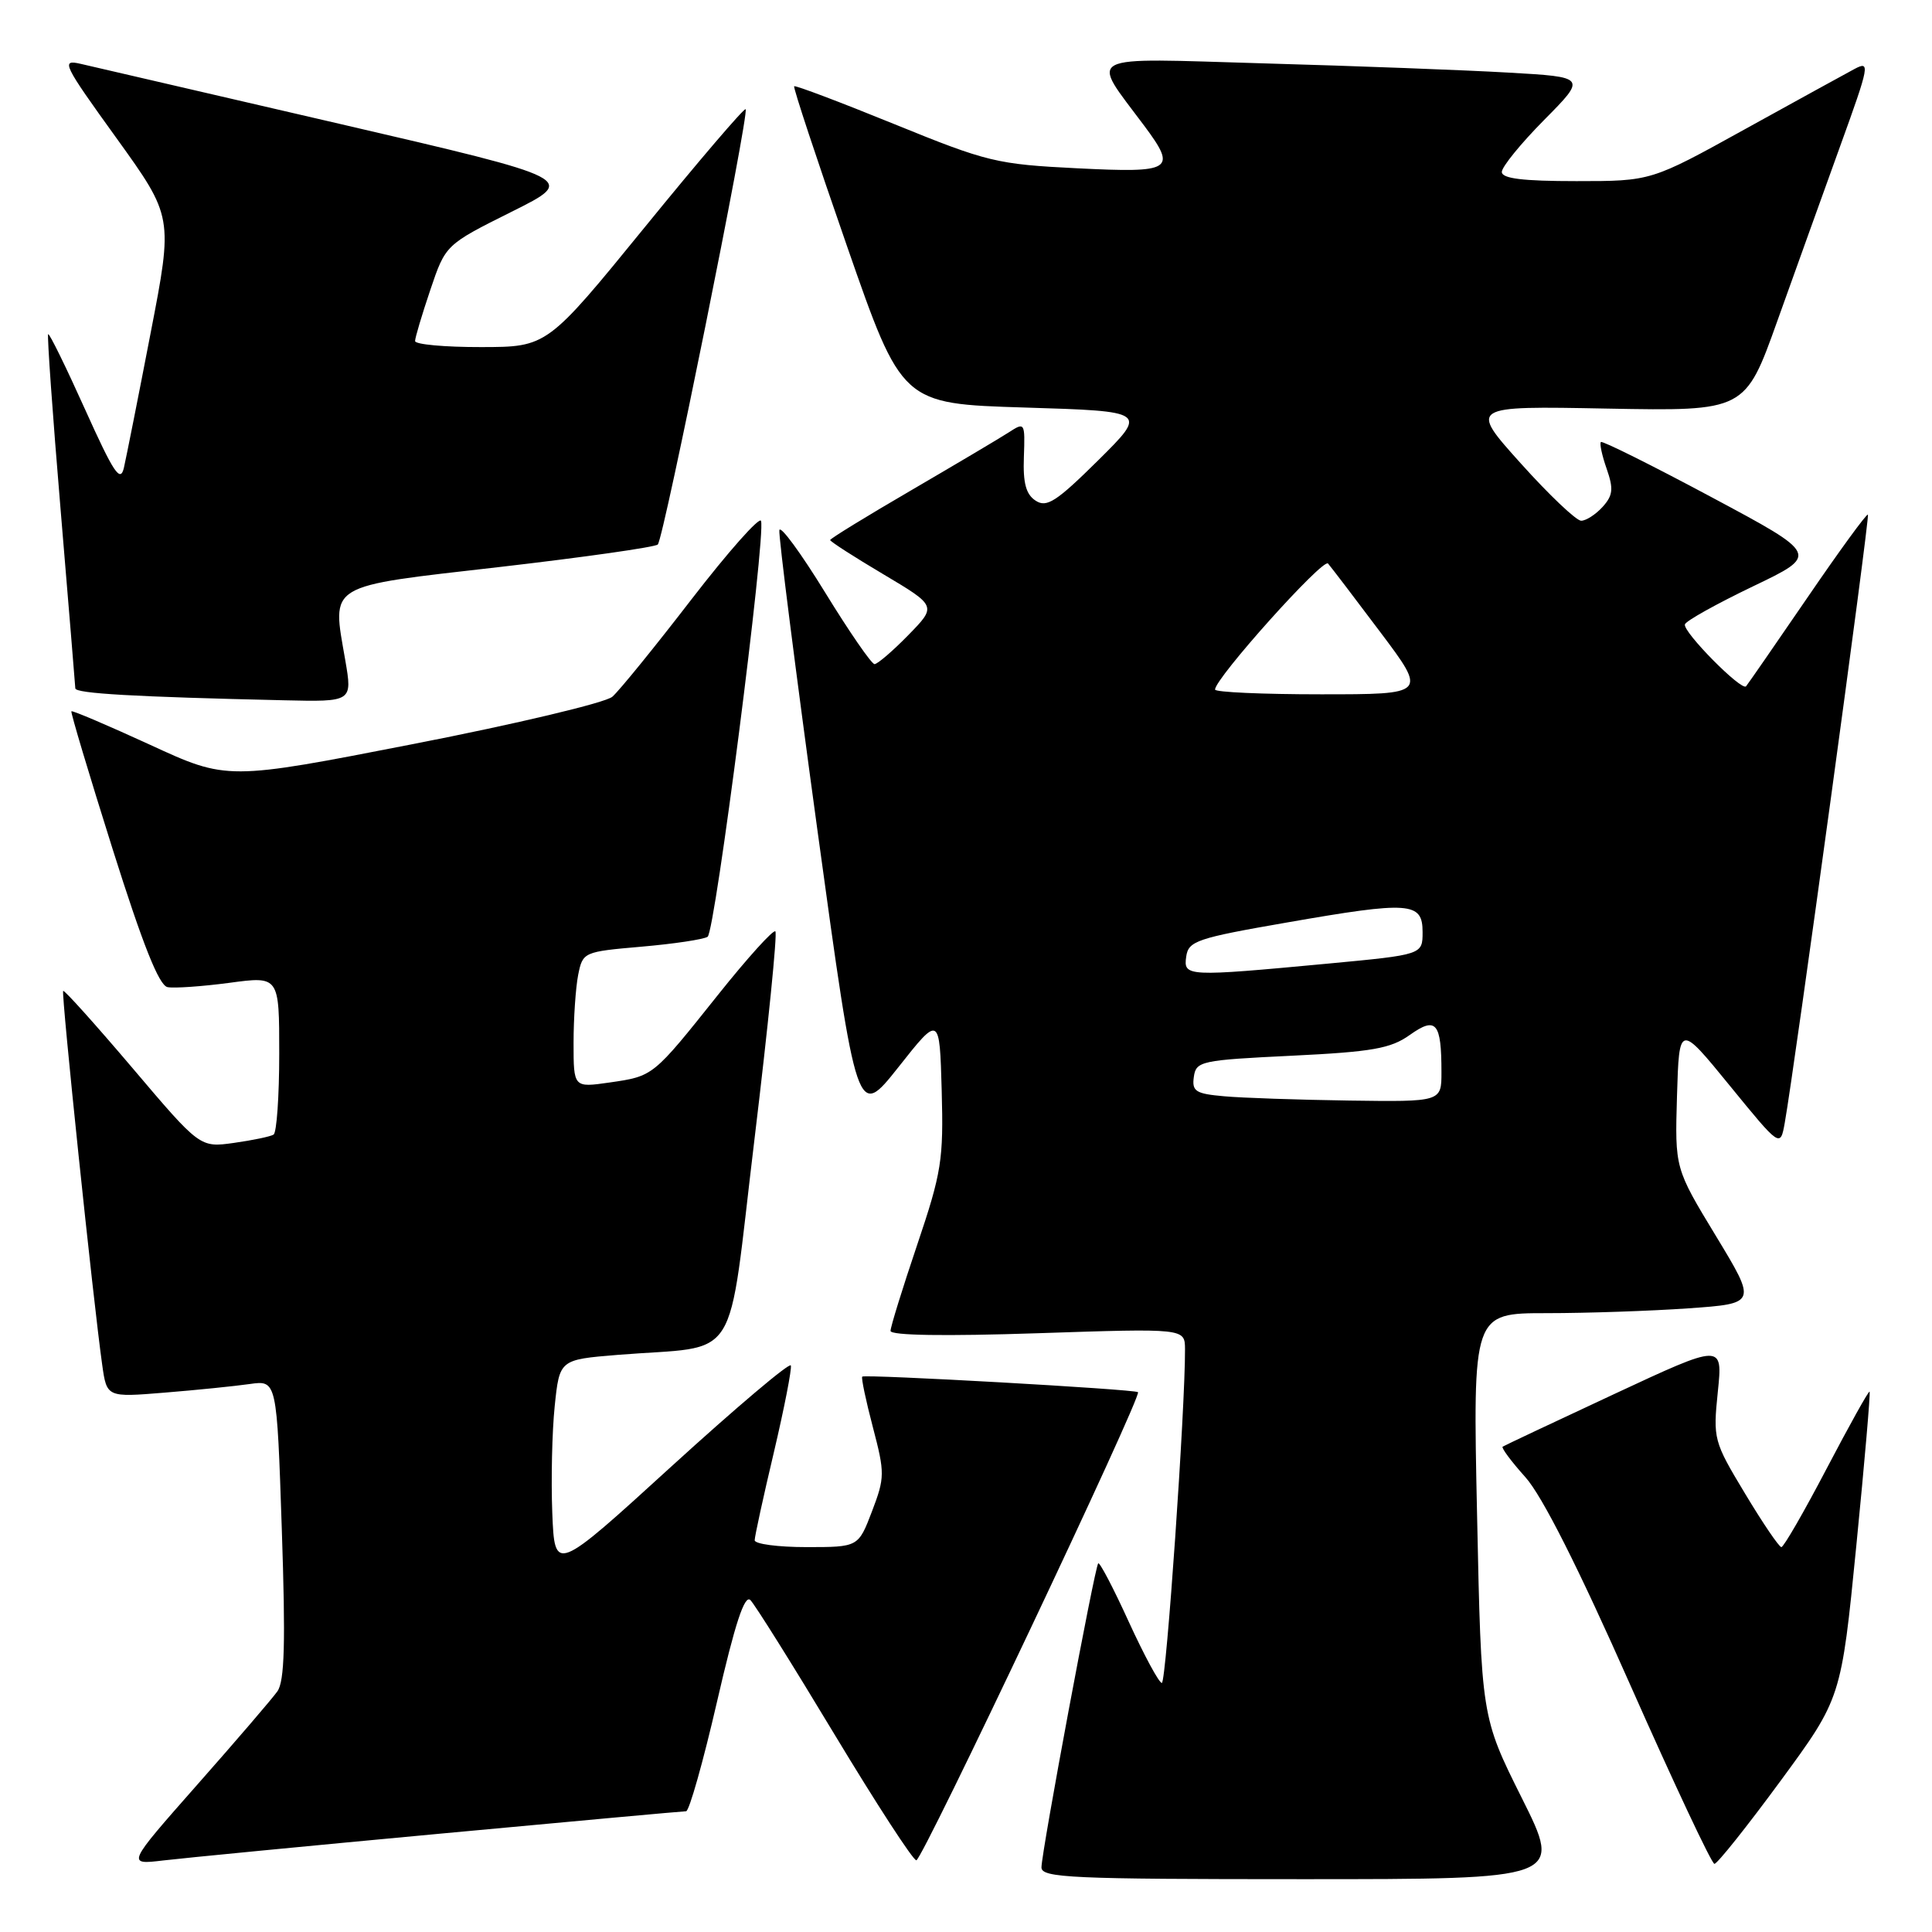 <?xml version="1.0" encoding="UTF-8" standalone="no"?>
<!DOCTYPE svg PUBLIC "-//W3C//DTD SVG 1.1//EN" "http://www.w3.org/Graphics/SVG/1.1/DTD/svg11.dtd" >
<svg xmlns="http://www.w3.org/2000/svg" xmlns:xlink="http://www.w3.org/1999/xlink" version="1.1" viewBox="0 0 256 256">
 <g >
 <path fill="currentColor"
d=" M 201.65 238.25 C 196.28 227.50 196.28 227.50 195.72 200.75 C 195.15 174.00 195.15 174.00 204.92 174.00 C 210.30 174.00 218.76 173.71 223.74 173.36 C 232.79 172.72 232.79 172.72 227.36 163.76 C 221.93 154.81 221.93 154.81 222.21 145.23 C 222.50 135.64 222.50 135.64 229.20 143.85 C 235.90 152.06 235.90 152.06 236.49 148.78 C 237.79 141.49 247.78 68.48 247.51 68.19 C 247.35 68.02 243.74 72.97 239.49 79.19 C 235.23 85.41 231.57 90.70 231.36 90.94 C 230.75 91.60 222.94 83.69 223.26 82.73 C 223.41 82.26 227.48 80.00 232.29 77.69 C 241.04 73.50 241.04 73.50 226.77 65.87 C 218.92 61.67 212.34 58.39 212.13 58.57 C 211.93 58.75 212.27 60.35 212.89 62.11 C 213.82 64.78 213.73 65.64 212.35 67.17 C 211.44 68.17 210.16 69.00 209.51 69.00 C 208.87 69.00 205.26 65.58 201.51 61.40 C 194.67 53.79 194.67 53.79 212.95 54.14 C 231.24 54.48 231.24 54.48 235.52 42.49 C 237.88 35.90 241.64 25.43 243.88 19.23 C 247.72 8.62 247.83 8.02 245.73 9.14 C 244.50 9.79 237.94 13.41 231.14 17.16 C 218.78 24.00 218.78 24.00 208.89 24.00 C 201.77 24.00 199.00 23.66 199.00 22.78 C 199.00 22.11 201.53 19.00 204.62 15.88 C 210.23 10.21 210.23 10.21 199.87 9.62 C 194.16 9.29 179.63 8.74 167.56 8.40 C 143.08 7.69 144.42 6.99 151.63 16.68 C 155.99 22.54 155.37 22.93 142.75 22.30 C 132.07 21.77 130.84 21.47 118.51 16.45 C 111.36 13.54 105.39 11.28 105.23 11.43 C 105.08 11.59 108.23 21.11 112.23 32.61 C 119.50 53.50 119.50 53.50 135.78 54.00 C 152.06 54.50 152.06 54.50 145.52 60.99 C 139.99 66.46 138.70 67.30 137.24 66.35 C 135.95 65.52 135.54 64.02 135.67 60.55 C 135.83 55.98 135.79 55.91 133.67 57.29 C 132.48 58.06 126.66 61.51 120.75 64.96 C 114.84 68.40 110.00 71.37 110.00 71.56 C 110.00 71.75 113.18 73.80 117.06 76.10 C 124.12 80.30 124.12 80.30 120.36 84.15 C 118.29 86.27 116.27 88.00 115.88 88.00 C 115.49 88.00 112.54 83.73 109.33 78.50 C 106.12 73.28 103.40 69.56 103.27 70.25 C 103.14 70.94 105.41 88.78 108.30 109.91 C 113.57 148.31 113.57 148.31 119.04 141.41 C 124.50 134.50 124.50 134.50 124.78 144.50 C 125.03 153.69 124.77 155.35 121.53 164.95 C 119.59 170.69 118.00 175.83 118.00 176.35 C 118.00 176.96 125.23 177.07 137.50 176.66 C 157.00 176.01 157.00 176.01 157.02 178.76 C 157.06 186.48 154.53 223.00 153.95 223.00 C 153.58 223.00 151.61 219.35 149.57 214.90 C 147.54 210.44 145.71 206.95 145.52 207.15 C 145.06 207.61 138.00 245.42 138.00 247.44 C 138.00 248.82 141.93 249.00 172.51 249.00 C 207.02 249.00 207.02 249.00 201.65 238.25 Z  M 58.33 242.97 C 75.83 241.34 90.49 240.00 90.91 240.00 C 91.32 240.00 93.17 233.46 95.01 225.48 C 97.39 215.14 98.66 211.26 99.43 212.02 C 100.02 212.60 105.03 220.60 110.56 229.79 C 116.10 238.98 120.98 246.50 121.42 246.50 C 122.21 246.50 151.34 184.99 150.79 184.47 C 150.39 184.08 114.60 182.07 114.25 182.41 C 114.10 182.57 114.73 185.58 115.66 189.11 C 117.26 195.21 117.25 195.78 115.54 200.27 C 113.73 205.00 113.73 205.00 106.86 205.00 C 103.09 205.00 100.00 204.59 100.00 204.09 C 100.00 203.59 101.14 198.35 102.54 192.45 C 103.93 186.54 104.94 181.36 104.79 180.93 C 104.63 180.50 97.53 186.51 89.00 194.28 C 73.50 208.42 73.50 208.42 73.18 200.46 C 73.01 196.08 73.15 189.72 73.50 186.33 C 74.14 180.16 74.14 180.16 81.82 179.53 C 98.41 178.18 96.27 181.55 99.98 150.89 C 101.77 136.05 103.02 123.68 102.74 123.41 C 102.47 123.14 99.05 126.92 95.15 131.81 C 86.47 142.69 86.60 142.59 80.75 143.44 C 76.00 144.12 76.00 144.12 76.00 138.19 C 76.00 134.92 76.28 130.87 76.61 129.18 C 77.22 126.15 77.32 126.11 85.00 125.44 C 89.27 125.07 93.21 124.48 93.76 124.13 C 94.76 123.49 101.50 71.01 100.84 69.02 C 100.64 68.43 96.50 73.10 91.63 79.41 C 86.77 85.72 82.05 91.53 81.14 92.32 C 80.24 93.11 68.39 95.93 54.80 98.58 C 30.11 103.40 30.11 103.40 19.89 98.69 C 14.27 96.11 9.58 94.11 9.46 94.25 C 9.34 94.39 11.80 102.60 14.92 112.50 C 18.92 125.18 21.07 130.58 22.20 130.80 C 23.08 130.97 26.78 130.71 30.40 130.23 C 37.00 129.34 37.00 129.34 37.00 139.61 C 37.00 145.26 36.66 150.09 36.25 150.34 C 35.84 150.60 33.48 151.09 31.00 151.44 C 26.50 152.07 26.50 152.07 17.57 141.54 C 12.66 135.76 8.52 131.15 8.37 131.30 C 8.09 131.57 12.36 172.49 13.54 180.83 C 14.15 185.16 14.15 185.16 21.82 184.53 C 26.05 184.19 31.12 183.67 33.09 183.39 C 36.68 182.88 36.68 182.88 37.34 202.62 C 37.85 217.70 37.71 222.78 36.75 224.12 C 36.06 225.09 31.29 230.65 26.13 236.49 C 16.77 247.10 16.77 247.10 21.63 246.52 C 24.31 246.20 40.82 244.60 58.33 242.97 Z  M 235.90 236.02 C 243.97 225.03 243.97 225.03 245.97 204.83 C 247.07 193.72 247.86 184.53 247.73 184.40 C 247.60 184.27 245.05 188.86 242.05 194.58 C 239.05 200.31 236.35 205.00 236.04 205.00 C 235.74 205.00 233.57 201.81 231.23 197.91 C 227.06 190.99 226.98 190.68 227.62 184.42 C 228.28 178.01 228.28 178.01 213.89 184.72 C 205.97 188.41 199.32 191.55 199.11 191.69 C 198.90 191.83 200.25 193.65 202.11 195.72 C 204.34 198.20 209.11 207.65 216.00 223.22 C 221.78 236.27 226.80 246.96 227.17 246.97 C 227.53 246.99 231.46 242.06 235.90 236.02 Z  M 45.75 87.48 C 43.98 77.22 43.04 77.79 66.21 75.13 C 77.37 73.84 86.80 72.50 87.16 72.15 C 87.94 71.39 99.32 14.98 98.80 14.47 C 98.61 14.28 92.61 21.29 85.48 30.05 C 72.50 45.98 72.50 45.98 63.75 45.99 C 58.94 46.00 55.00 45.64 55.00 45.19 C 55.00 44.75 55.91 41.70 57.02 38.41 C 59.04 32.43 59.04 32.43 67.77 28.07 C 76.50 23.72 76.50 23.72 45.00 16.41 C 27.67 12.39 12.23 8.81 10.69 8.46 C 8.04 7.85 8.33 8.45 15.41 18.27 C 22.94 28.73 22.94 28.73 19.96 44.12 C 18.33 52.58 16.73 60.61 16.42 61.97 C 15.95 64.01 15.08 62.70 11.26 54.22 C 8.73 48.60 6.54 44.13 6.38 44.28 C 6.23 44.44 6.97 54.90 8.03 67.53 C 9.09 80.17 9.96 90.82 9.98 91.21 C 10.00 91.89 17.82 92.34 37.60 92.79 C 46.70 93.00 46.70 93.00 45.75 87.48 Z  M 162.19 145.26 C 158.42 144.93 157.92 144.60 158.19 142.69 C 158.48 140.61 159.12 140.47 171.15 139.89 C 181.85 139.37 184.27 138.94 186.80 137.14 C 190.30 134.65 191.00 135.48 191.00 142.08 C 191.00 146.00 191.00 146.00 178.75 145.83 C 172.01 145.73 164.56 145.48 162.19 145.26 Z  M 157.18 126.75 C 157.47 124.69 158.58 124.31 170.50 122.24 C 186.83 119.39 188.50 119.51 188.50 123.50 C 188.50 126.50 188.50 126.50 176.00 127.68 C 157.19 129.44 156.80 129.42 157.18 126.75 Z  M 161.00 91.37 C 161.00 89.88 175.31 73.92 175.97 74.67 C 176.37 75.13 179.48 79.21 182.89 83.75 C 189.09 92.00 189.09 92.00 175.04 92.00 C 167.32 92.00 161.00 91.72 161.00 91.37 Z "/>
</g>
</svg>